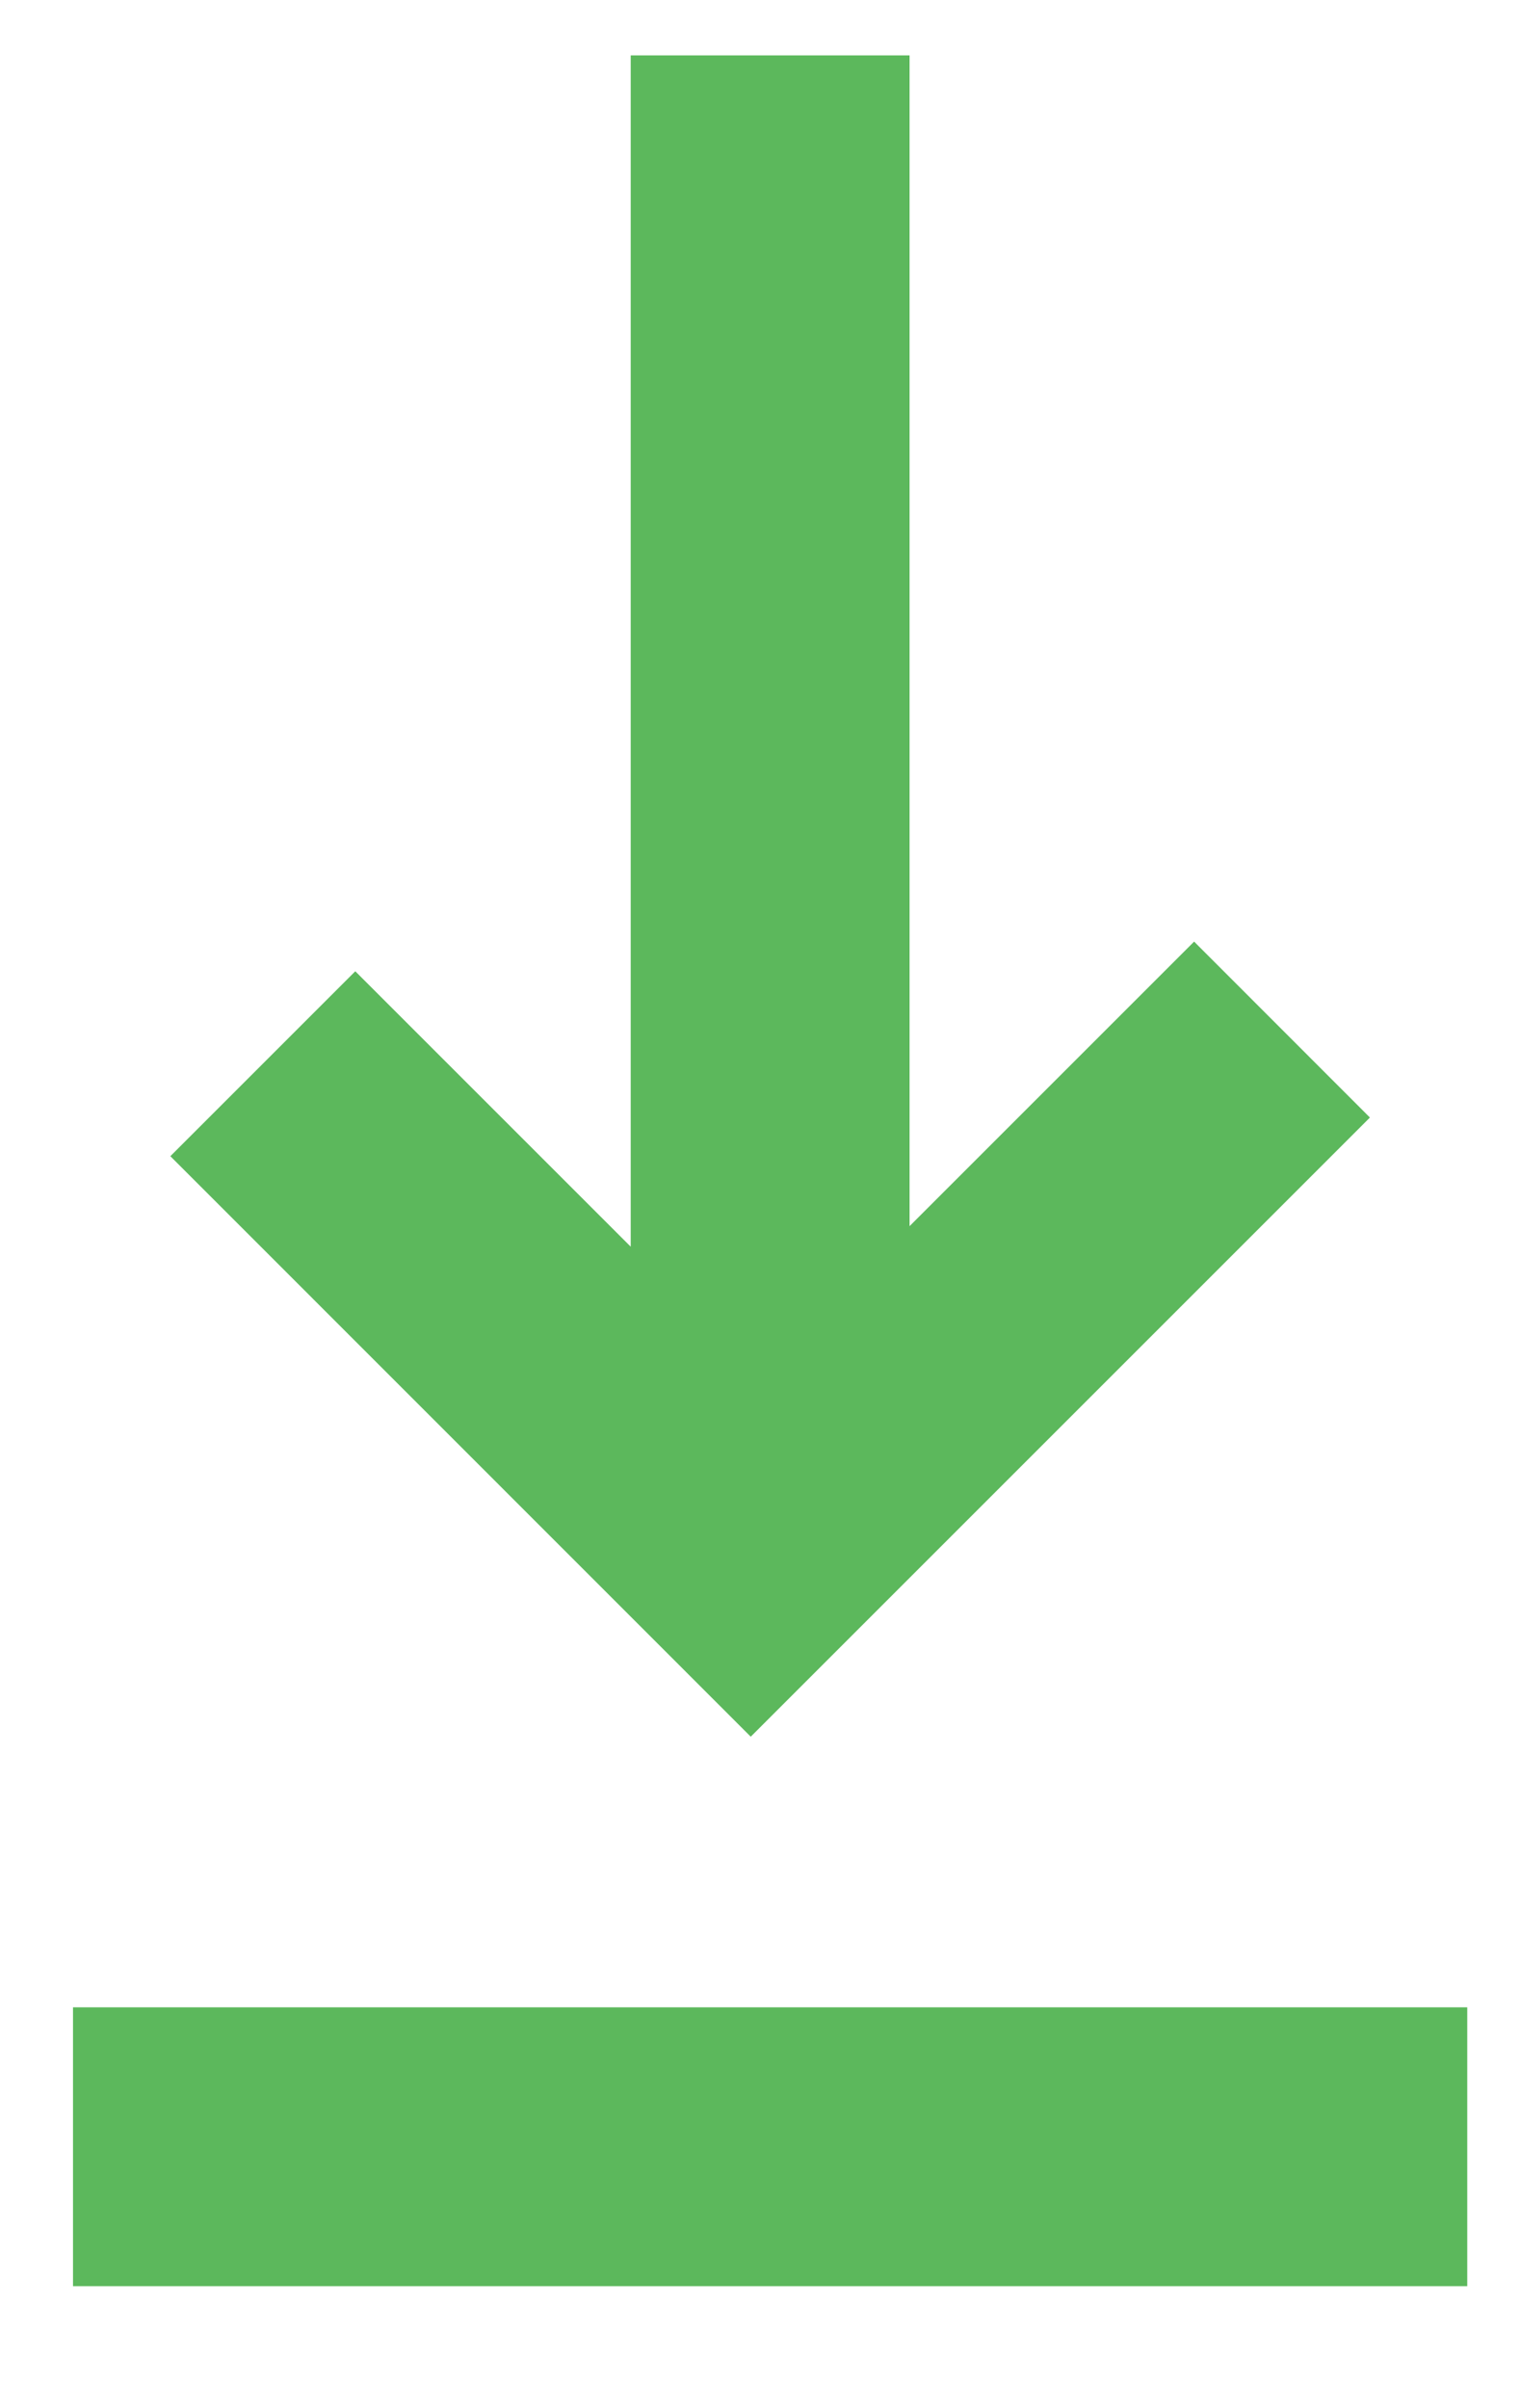 <?xml version="1.0" encoding="UTF-8"?>
<svg width="12px" height="19px" viewBox="0 0 12 19" version="1.1" xmlns="http://www.w3.org/2000/svg" xmlns:xlink="http://www.w3.org/1999/xlink">
    <!-- Generator: Sketch 46.1 (44463) - http://www.bohemiancoding.com/sketch -->
    <title>Combined Shape Copy 4</title>
    <desc>Created with Sketch.</desc>
    <defs></defs>
    <g id="Page-1" stroke="none" stroke-width="1" fill="none" fill-rule="evenodd">
        <g id="School-Administer---Krossover---Game-Opened---Drag-&amp;-Drop" transform="translate(-1303, -1227)" fill="#5CB85C">
            <g id="plays" transform="translate(804, 702.031)">
                <g id="5-copy" transform="translate(49.576, 521)">
                    <path d="M456.6,13.643 L458.845,11.398 L460.232,12.786 L455.347,17.671 L450.768,13.091 L452.227,11.632 L454.4,13.805 L454.4,4.406 L456.6,4.406 L456.6,13.643 Z M450,19.806 L461,19.806 L461,22.006 L450,22.006 L450,19.806 Z" id="Combined-Shape-Copy-4"></path>
                </g>
            </g>
        </g>
    </g>
</svg>